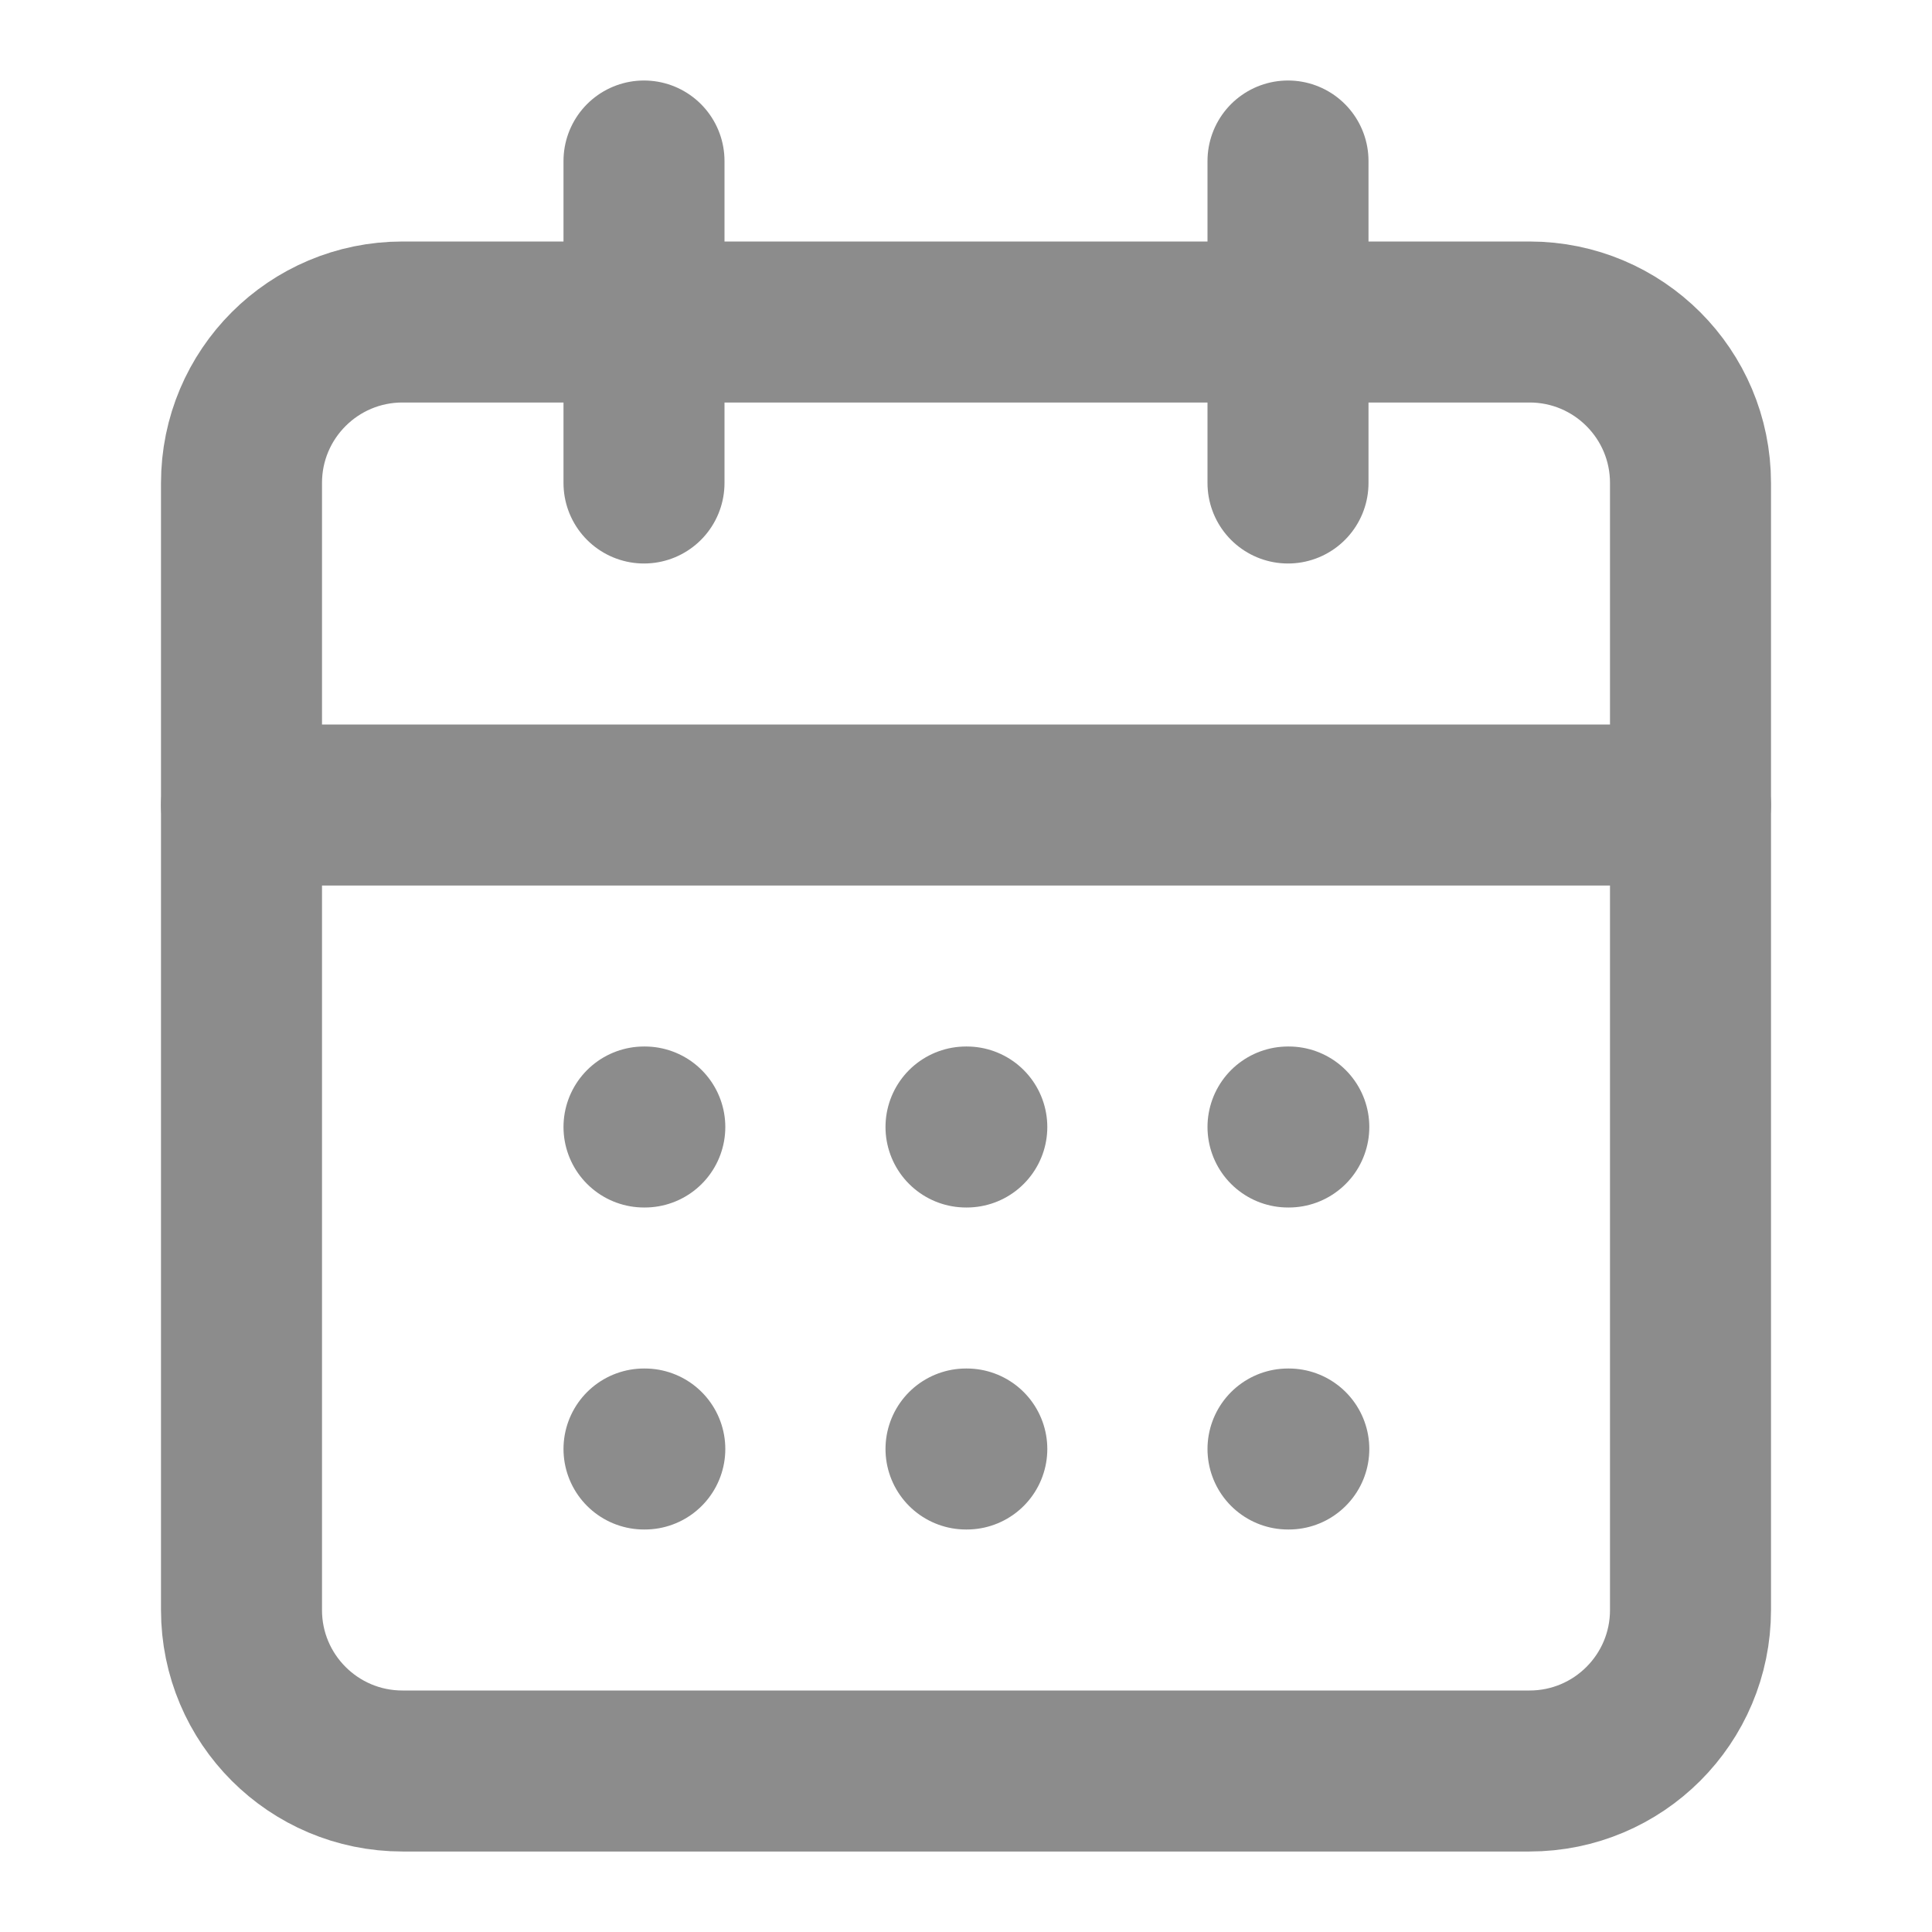 <svg width="24" height="24" viewBox="0 0 24 24" fill="none" xmlns="http://www.w3.org/2000/svg">
<path d="M19 4H5C3.895 4 3 4.895 3 6V20C3 21.105 3.895 22 5 22H19C20.105 22 21 21.105 21 20V6C21 4.895 20.105 4 19 4Z" stroke="#8C8C8C" stroke-width="2" stroke-linecap="round" stroke-linejoin="round"/>
<path d="M16 2V6" stroke="#8C8C8C" stroke-width="2" stroke-linecap="round" stroke-linejoin="round"/>
<path d="M8 2V6" stroke="#8C8C8C" stroke-width="2" stroke-linecap="round" stroke-linejoin="round"/>
<path d="M3 10H21" stroke="#8C8C8C" stroke-width="2" stroke-linecap="round" stroke-linejoin="round"/>
<path d="M8 14H8.01" stroke="#8C8C8C" stroke-width="2" stroke-linecap="round" stroke-linejoin="round"/>
<path d="M12 14H12.01" stroke="#8C8C8C" stroke-width="2" stroke-linecap="round" stroke-linejoin="round"/>
<path d="M16 14H16.01" stroke="#8C8C8C" stroke-width="2" stroke-linecap="round" stroke-linejoin="round"/>
<path d="M8 18H8.01" stroke="#8C8C8C" stroke-width="2" stroke-linecap="round" stroke-linejoin="round"/>
<path d="M12 18H12.01" stroke="#8C8C8C" stroke-width="2" stroke-linecap="round" stroke-linejoin="round"/>
<path d="M16 18H16.01" stroke="#8C8C8C" stroke-width="2" stroke-linecap="round" stroke-linejoin="round"/>
</svg>
